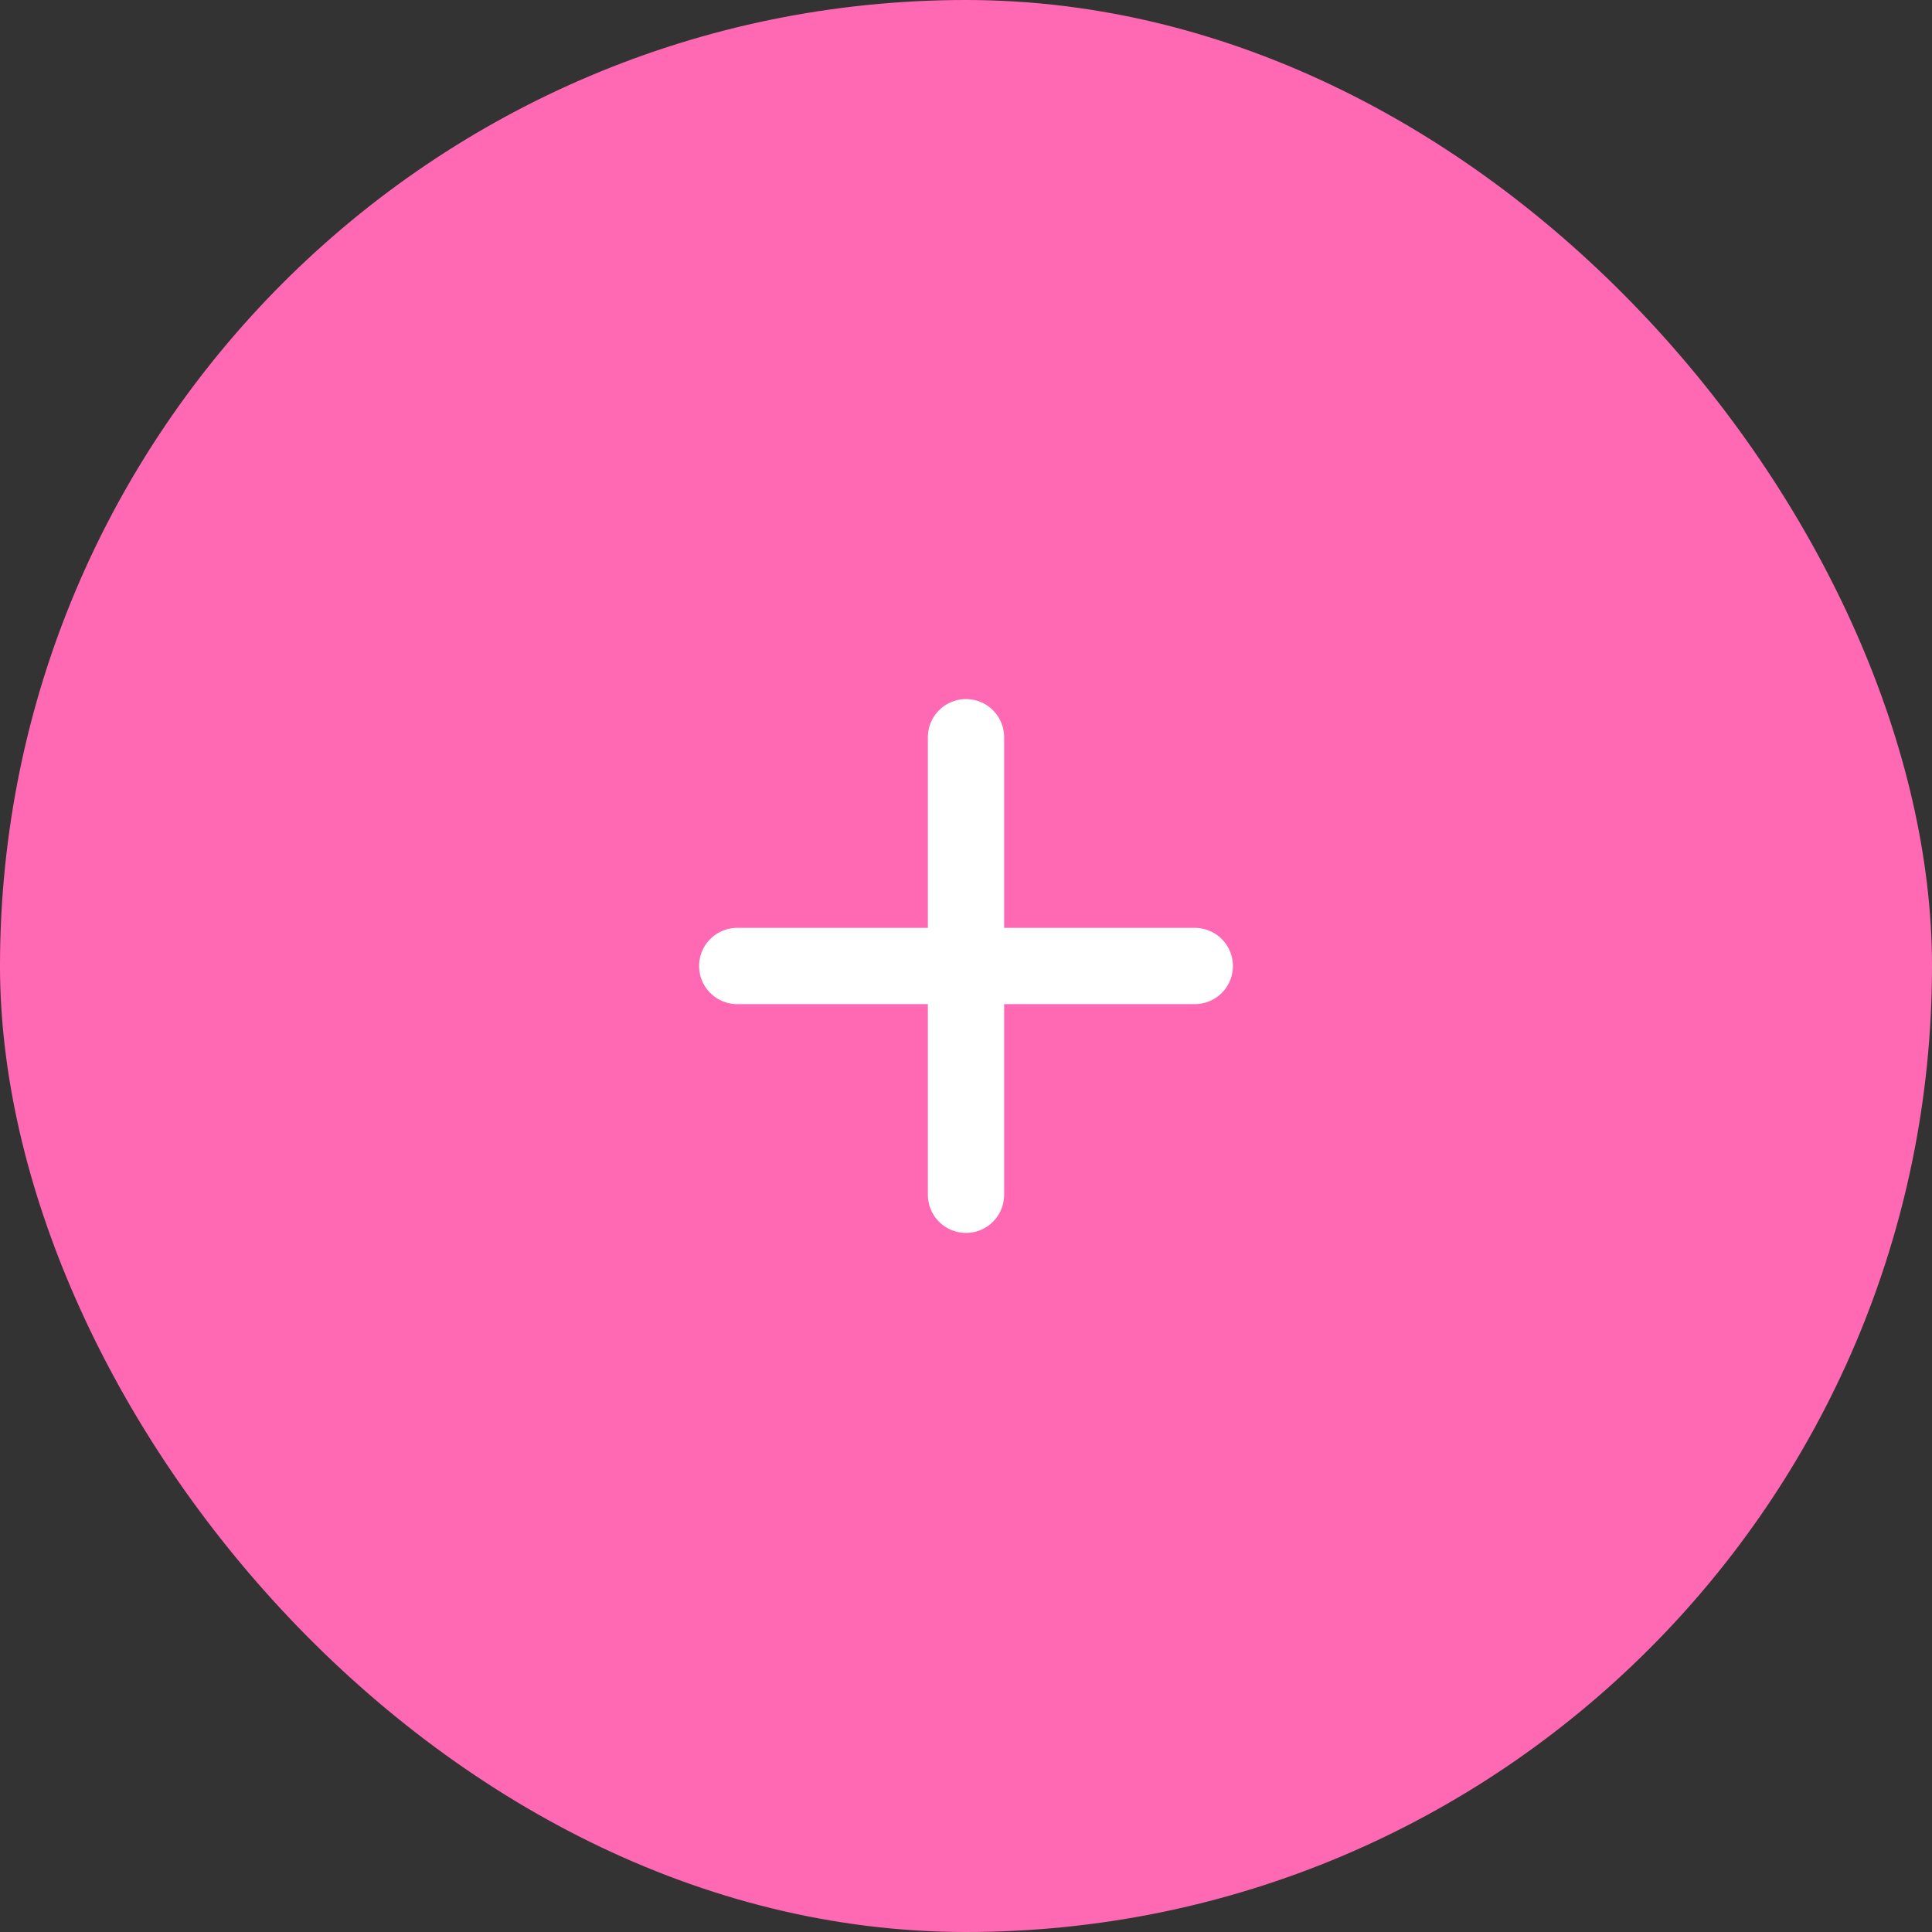 <svg width="38" height="38" viewBox="0 0 38 38" fill="none" xmlns="http://www.w3.org/2000/svg">
<rect x="0" y="0" width="38" height="38" fill="#333333" stroke="none"/>
<rect width="38" height="38" rx="19" fill="#FF69B4"/>
<path d="M14.5 19H23.5" stroke="white" stroke-width="1.5" stroke-linecap="round" stroke-linejoin="round"/>
<path d="M19 23.5V14.5" stroke="white" stroke-width="1.5" stroke-linecap="round" stroke-linejoin="round"/>
</svg>

